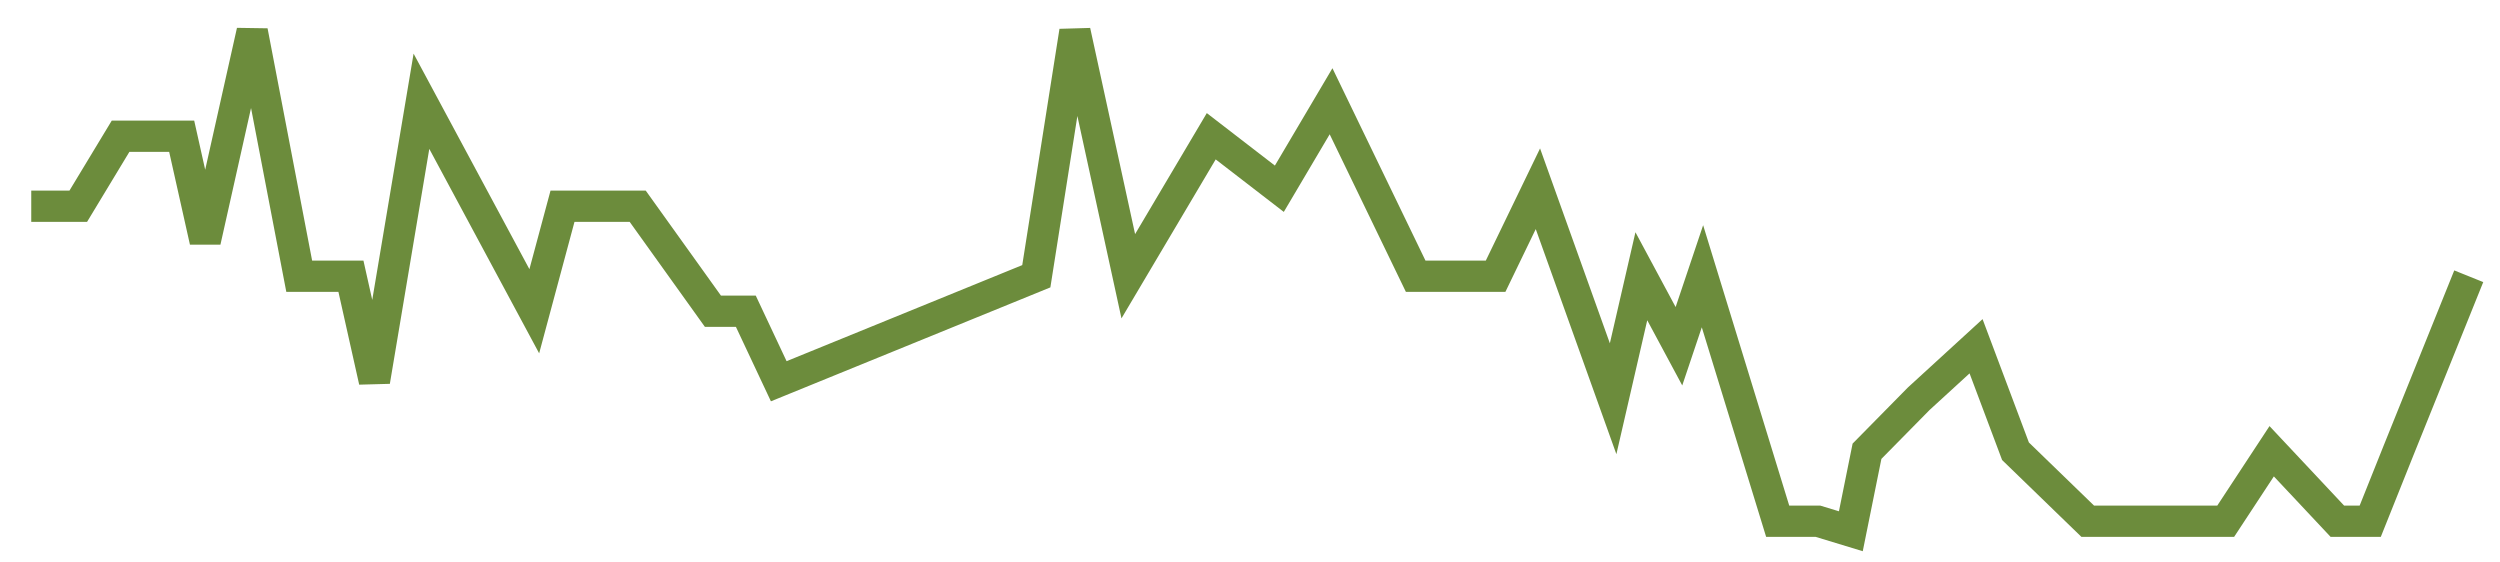 <svg width="80" height="18" viewBox="0 0 80 18" fill="none" xmlns="http://www.w3.org/2000/svg">
<path d="M1 6.6H2.504L3.858 4.36H5.814L6.566 7.72L8.071 1L9.575 8.84H11.23L11.982 12.2L13.486 3.24L17.097 9.96L18 6.6H20.407L22.814 9.96H23.867L24.92 12.2L33.162 8.84L34.397 1L36.105 8.84L38.76 4.36L40.939 6.04L42.594 3.24L45.302 8.84H47.859L49.213 6.04L51.62 12.76L52.523 8.84L53.726 11.08L54.479 8.84L56.886 16.68H58.176L59.227 17L59.744 14.44L61.399 12.76L63.234 11.08L64.496 14.44L66.808 16.68L71.222 16.68L72.694 14.44L74.796 16.68H75.847L76.743 14.44L79 8.84" stroke="#6C8C3C" strokeLinecap="round"/>
</svg>
